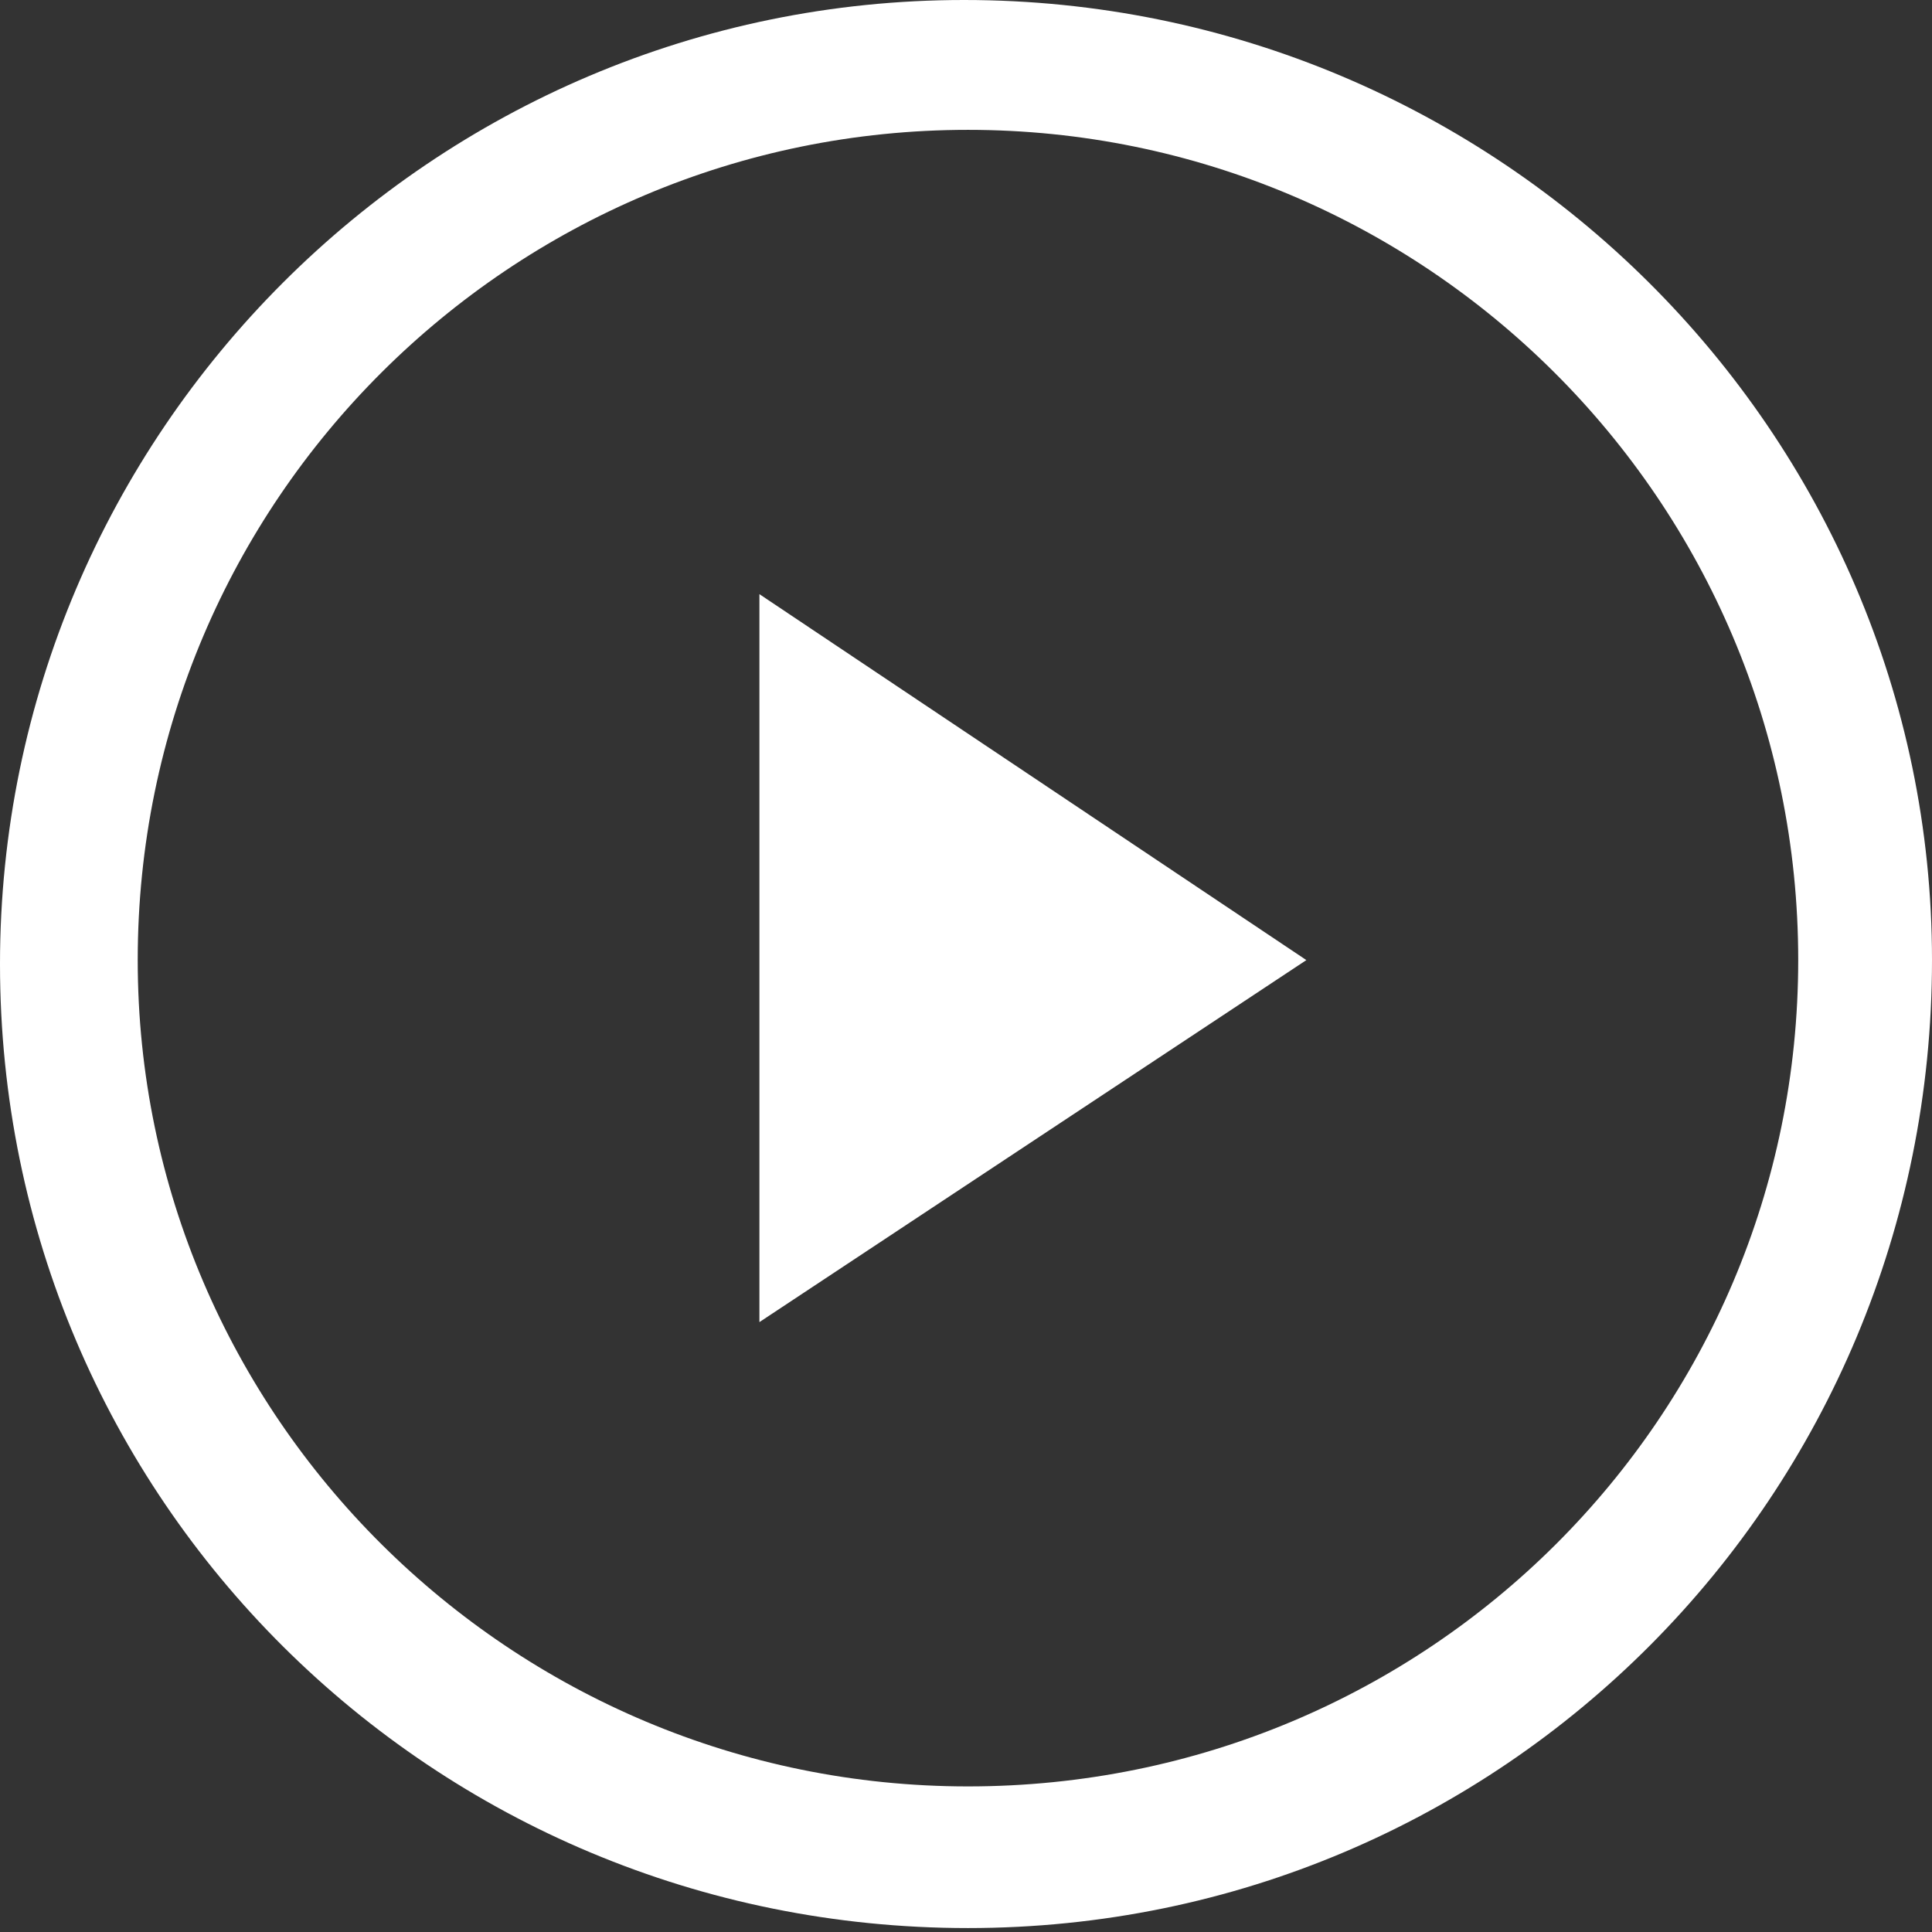 <?xml version="1.0" encoding="utf-8"?>
<!-- Generator: Adobe Illustrator 21.0.0, SVG Export Plug-In . SVG Version: 6.00 Build 0)  -->
<svg version="1.1" id="Layer_1" xmlns="http://www.w3.org/2000/svg" xmlns:xlink="http://www.w3.org/1999/xlink" x="0px" y="0px"
	 viewBox="0 0 49.1 49.1" enable-background="new 0 0 49.1 49.1" xml:space="preserve">
<rect x="0" y="0" width="49.1" height="49.1" fill="#333333" stroke="none"/>
<g>
	<polygon fill="#FFFFFF" points="19.3,33.6 33.2,24.4 19.3,15.1 	"/>
	<path fill="#FFFFFF" d="M24.5,0C11,0,0,11,0,24.5c0,0,0,0,0,0c0,13.6,11,24.5,24.6,24.5c13.6,0,24.5-11,24.5-24.6
		C49.1,11,38.1,0,24.5,0z M24.6,45.4C13,45.4,3.5,36,3.5,24.4C3.5,12.7,13,3.3,24.6,3.3c0,0,0,0,0,0v0c11.6,0,21.1,9.4,21.1,21.1
		C45.7,36,36.3,45.4,24.6,45.4z"/>
</g>
</svg>
